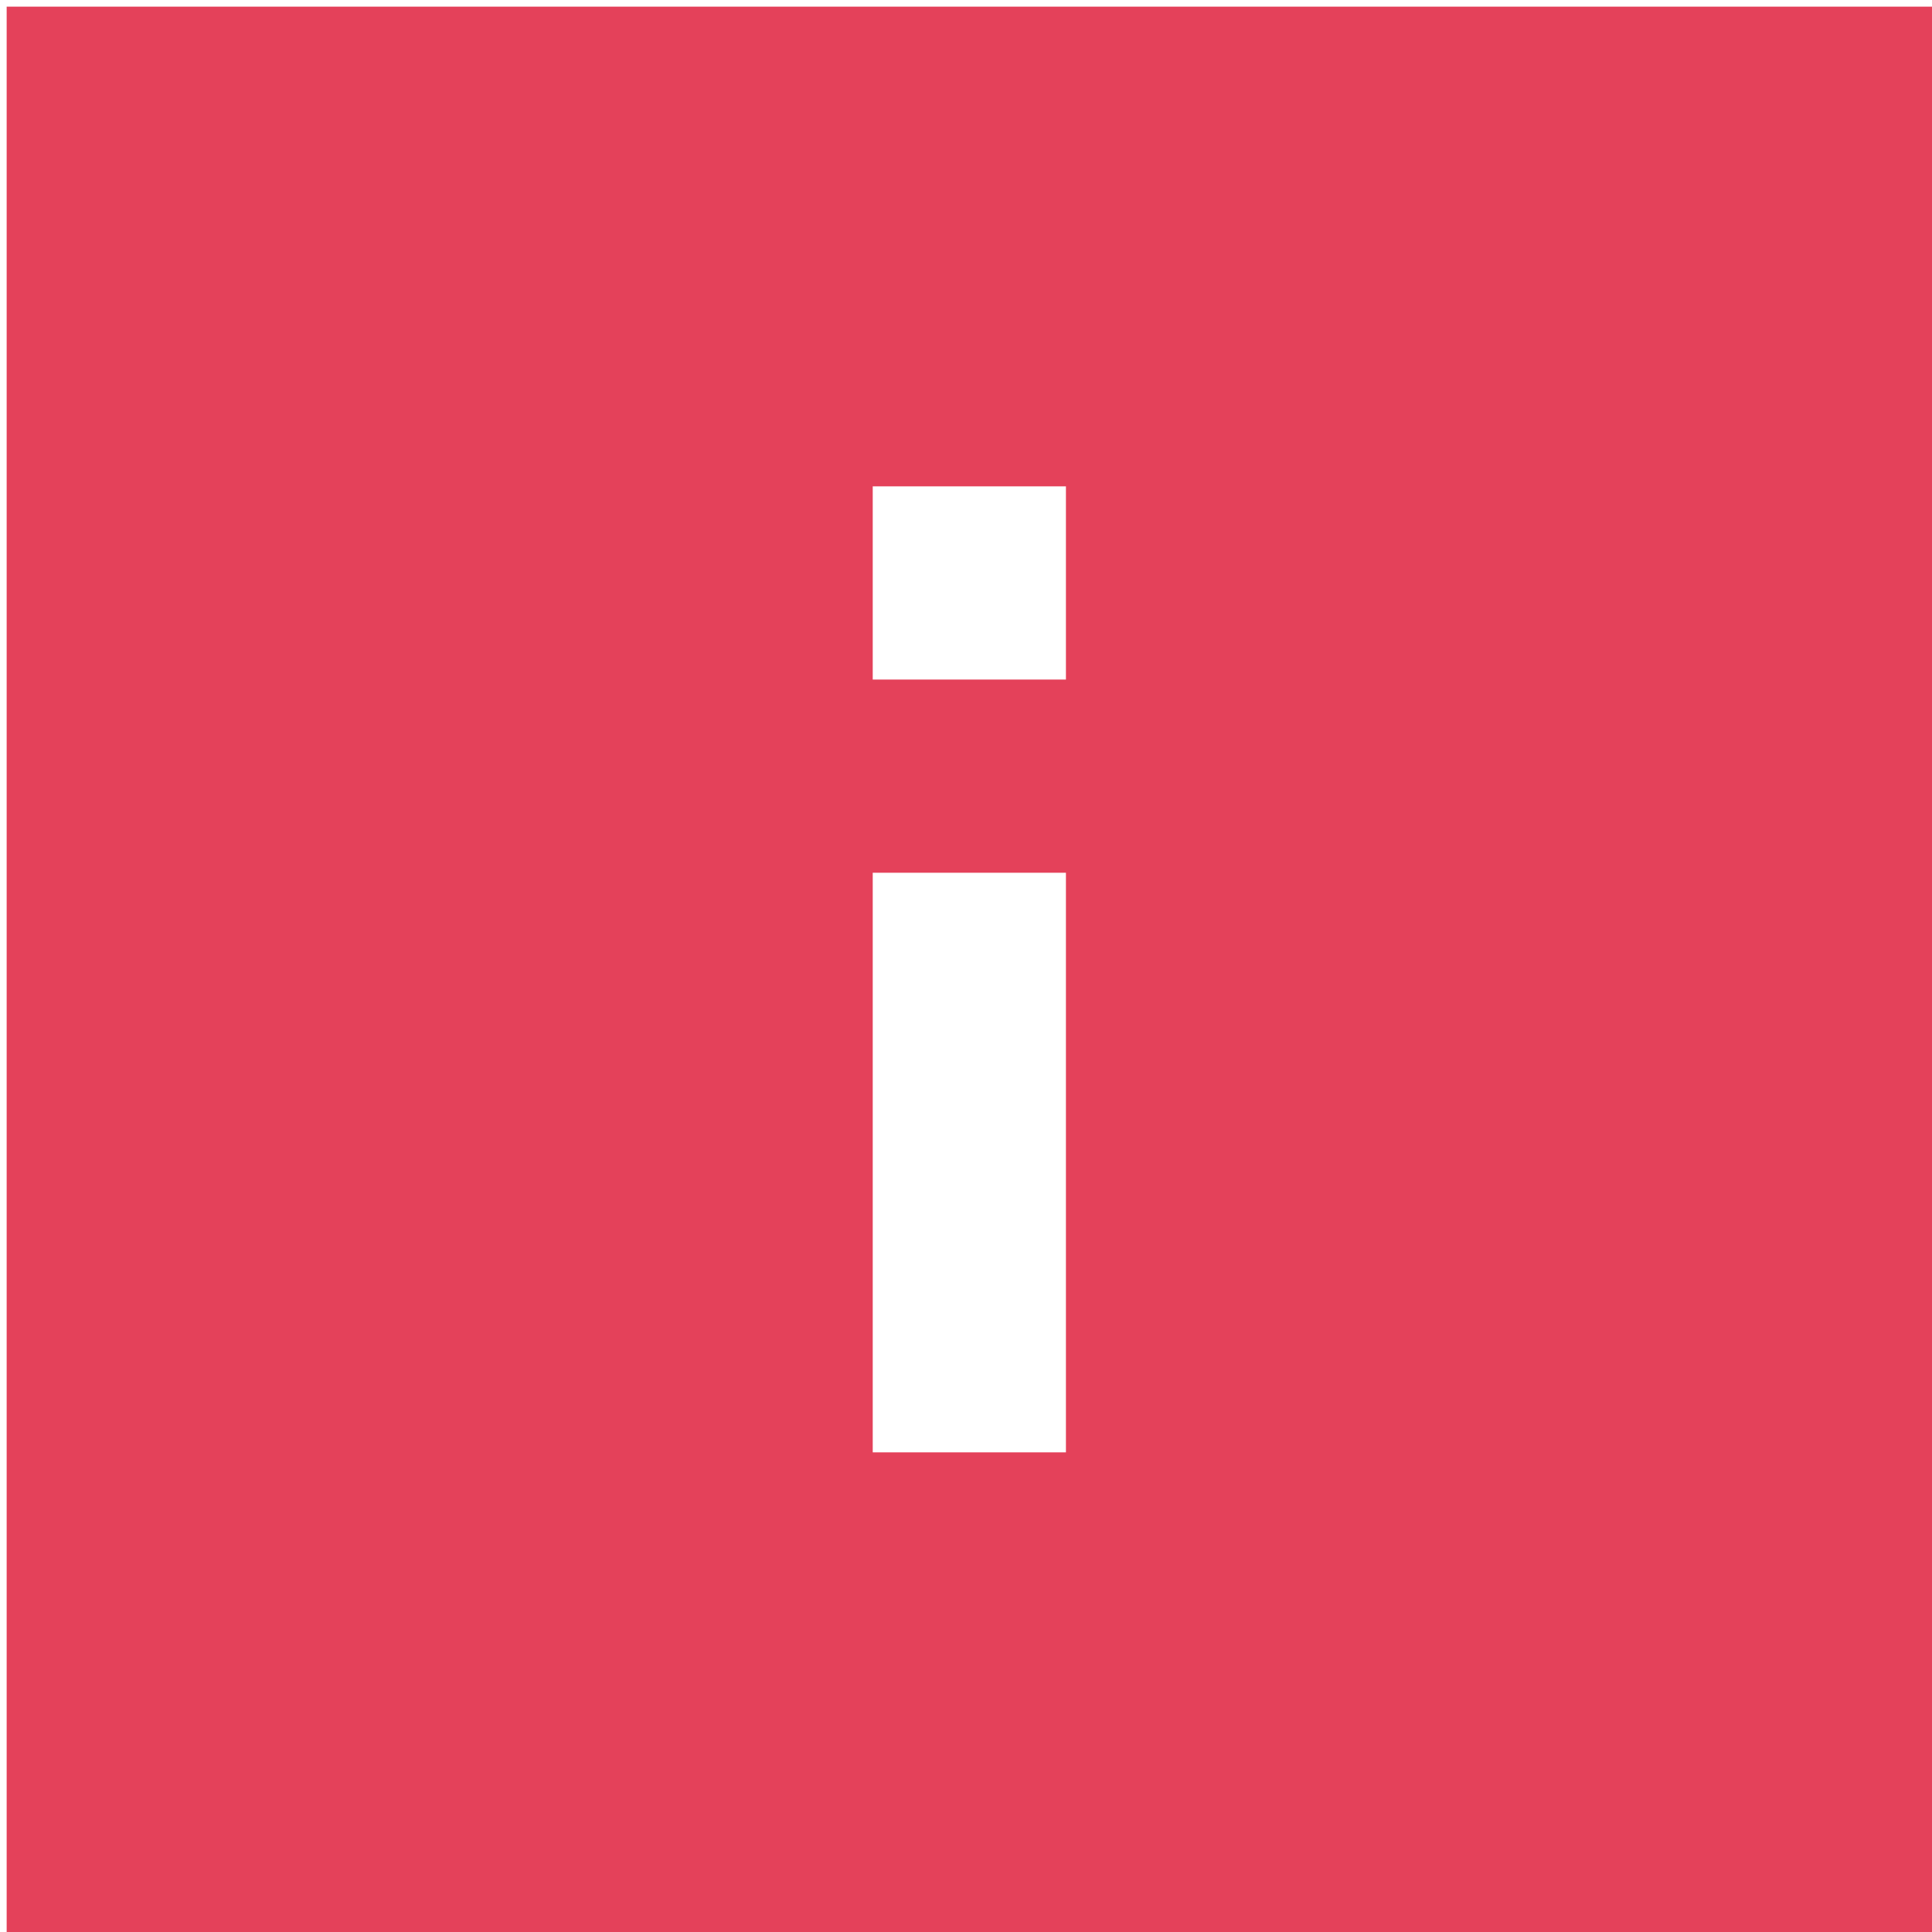<?xml version="1.0" encoding="utf-8"?>
<!-- Generator: Adobe Illustrator 22.1.0, SVG Export Plug-In . SVG Version: 6.00 Build 0)  -->
<svg version="1.1" id="Layer_1" xmlns="http://www.w3.org/2000/svg" xmlns:xlink="http://www.w3.org/1999/xlink" x="0px" y="0px"
	 viewBox="0 0 29 29" style="enable-background:new 0 0 29 29;" xml:space="preserve">
<style type="text/css">
	.st0{fill:#E4415A;}
</style>
<path class="st0" d="M0.1,0.1c0,5.8,0,23.1,0,28.9c5.8,0,23.1,0,28.9,0c0-5.8,0-23.1,0-28.9C23.2,0.1,5.9,0.1,0.1,0.1z M16,21.8
	h-2.9v-8.7H16V21.8z M16,10.2h-2.9V7.3H16V10.2z"/>
</svg>
